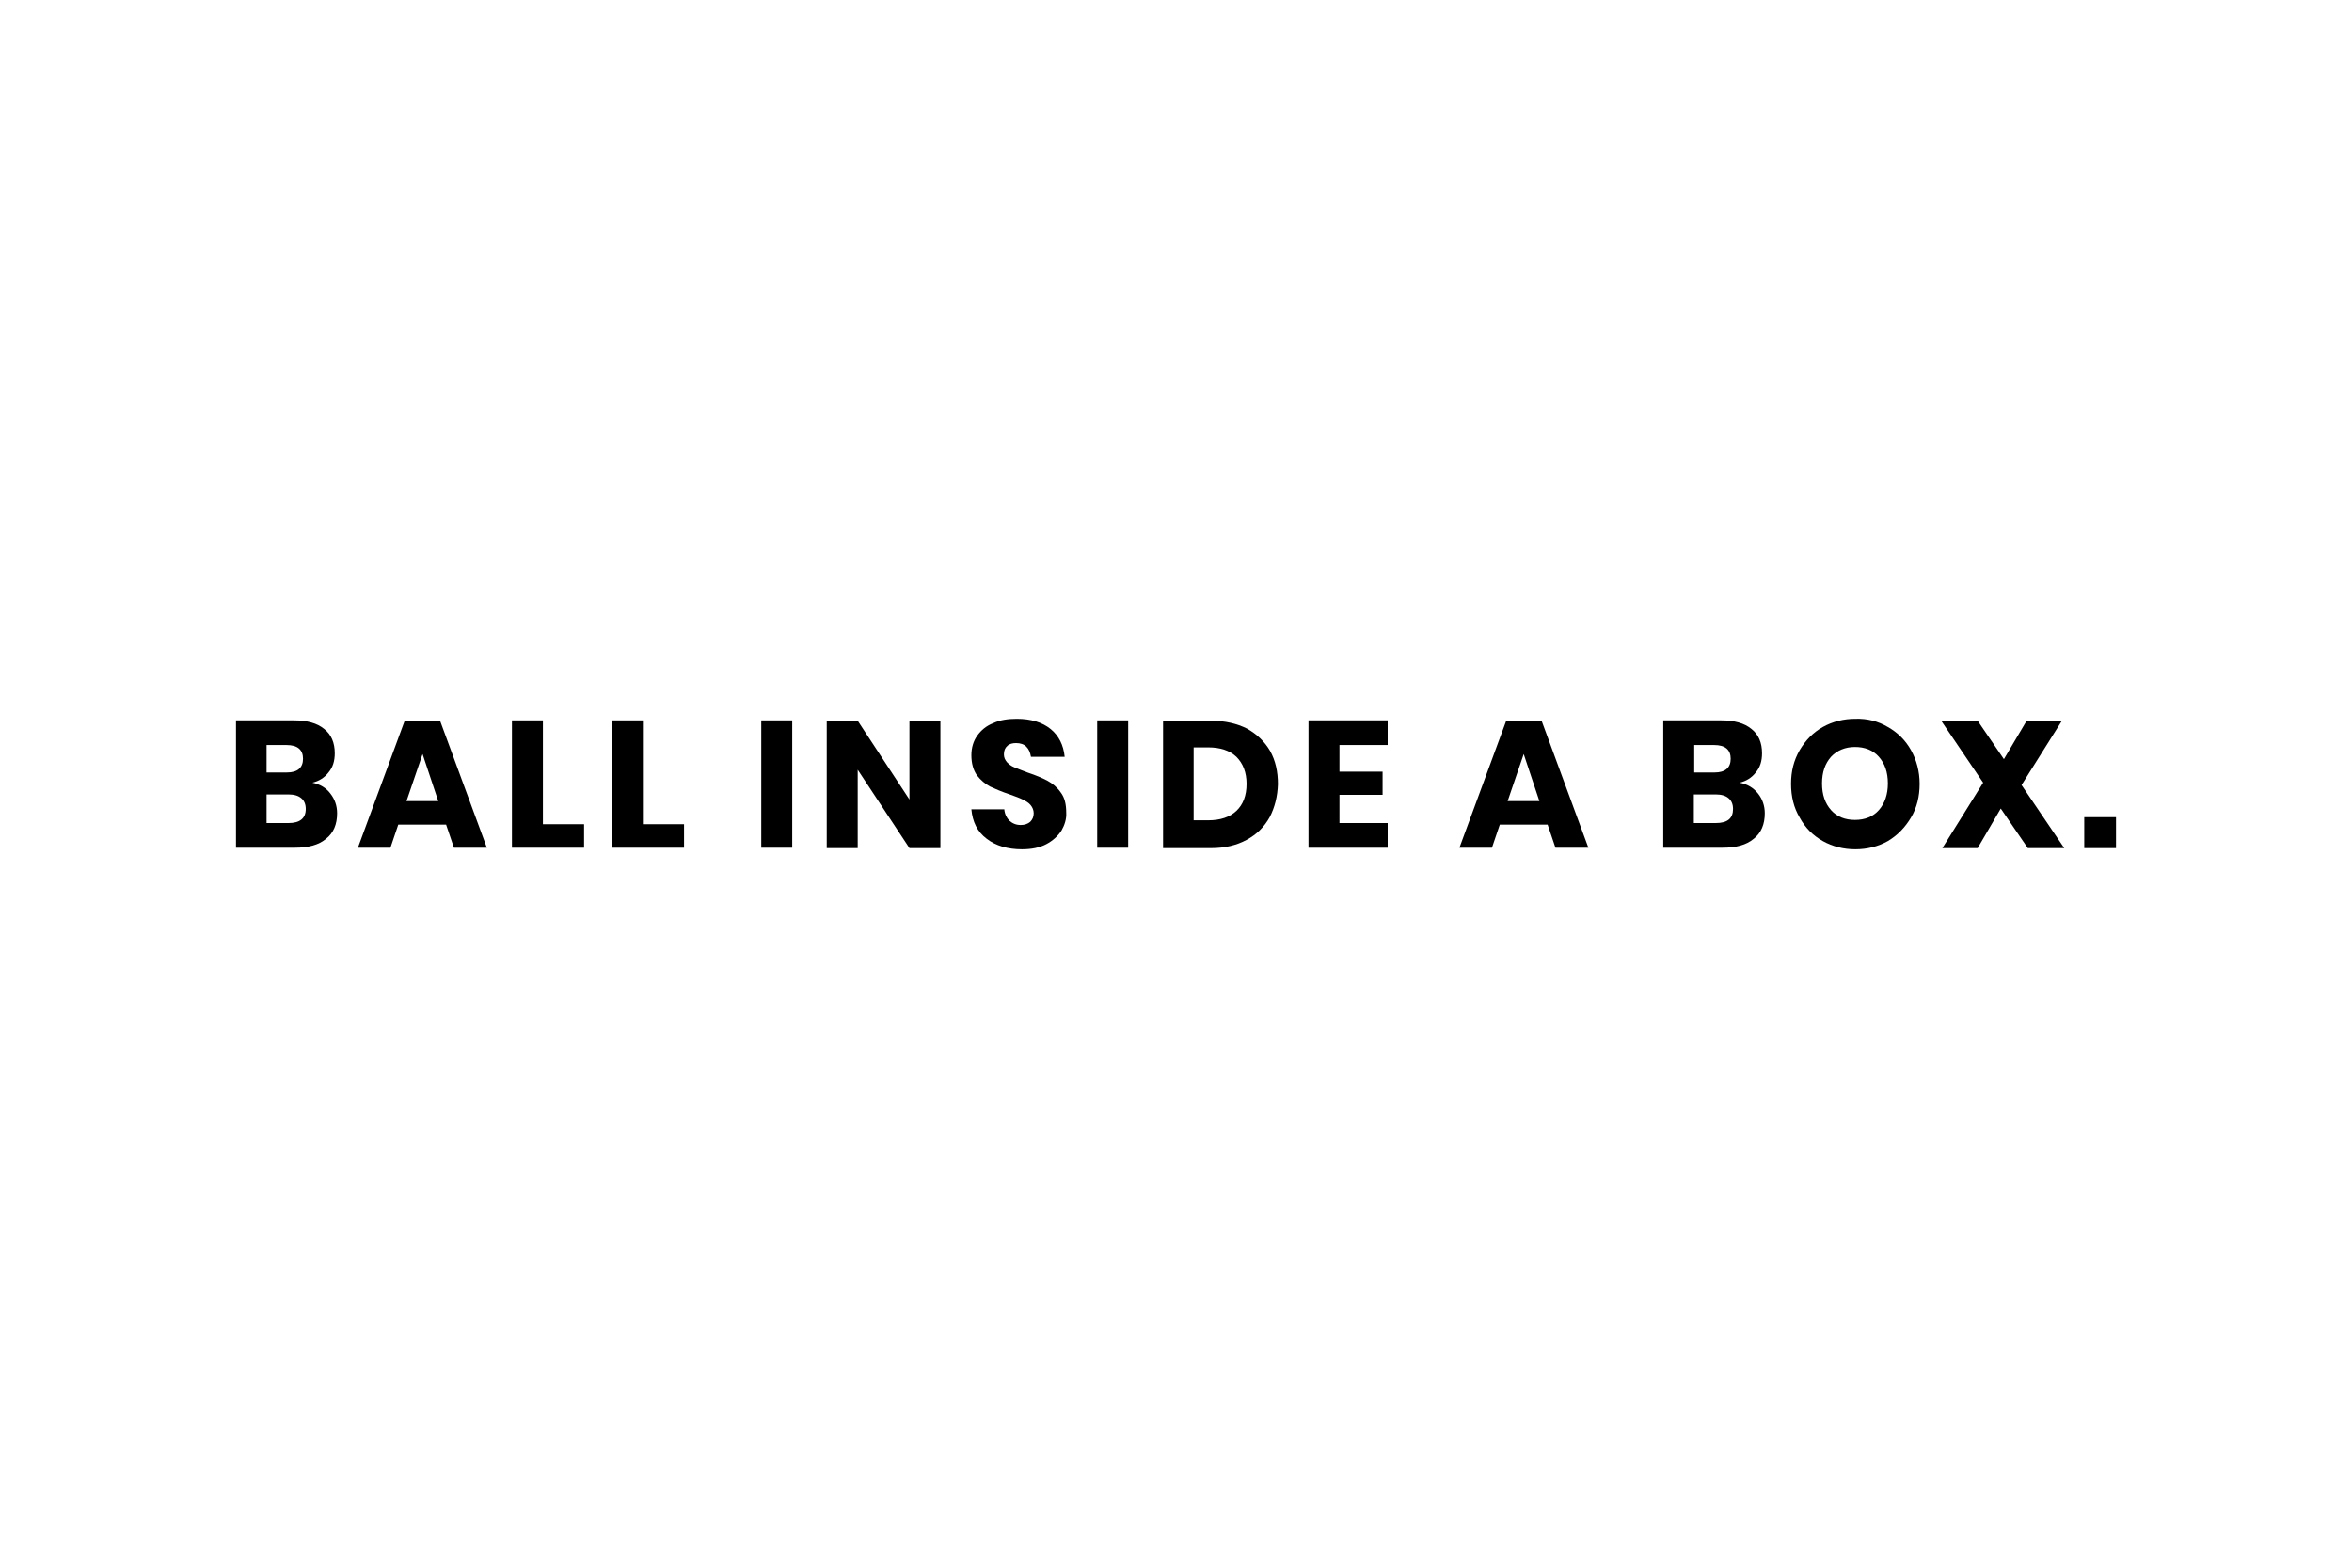 <?xml version="1.0" encoding="utf-8"?>
<!-- Generator: Adobe Illustrator 24.1.0, SVG Export Plug-In . SVG Version: 6.00 Build 0)  -->
<svg version="1.1" id="Layer_1" xmlns="http://www.w3.org/2000/svg" xmlns:xlink="http://www.w3.org/1999/xlink" x="0px" y="0px"
	 viewBox="0 0 600 400" style="enable-background:new 0 0 600 400;" xml:space="preserve">
<g>
	<path d="M84.3,202.5c1.1,1.4,1.7,3.1,1.7,5c0,2.8-0.9,5-2.8,6.5c-1.9,1.6-4.5,2.3-8,2.3H60.2v-32.5h14.8c3.3,0,5.9,0.7,7.7,2.2
		c1.8,1.4,2.7,3.5,2.7,6.2c0,2-0.5,3.6-1.6,4.9c-1,1.3-2.4,2.2-4.1,2.6C81.6,200.1,83.2,201,84.3,202.5z M68,197.1h5.2
		c2.7,0,4.1-1.2,4.1-3.5c0-2.3-1.4-3.5-4.2-3.5H68V197.1z M78,206.4c0-1.2-0.4-2.1-1.1-2.7c-0.8-0.7-1.9-1-3.3-1H68v7.3h5.6
		C76.5,210,78,208.8,78,206.4z"/>
	<path d="M113.8,210.4h-12.2l-2,5.9h-8.3l11.9-32.3h9.1l11.9,32.3h-8.4L113.8,210.4z M111.8,204.4l-4-12l-4.1,12H111.8z"/>
	<path d="M138.5,210.3H149v6h-18.4v-32.5h7.9V210.3z"/>
	<path d="M164,210.3h10.5v6h-18.4v-32.5h7.9V210.3z"/>
	<path d="M202.1,183.8v32.5h-7.9v-32.5H202.1z"/>
	<path d="M239.8,216.4H232l-13.2-20v20h-7.9v-32.5h7.9L232,204v-20.1h7.9V216.4z"/>
	<path d="M270.8,211.9c-0.9,1.4-2.2,2.6-3.9,3.5c-1.7,0.9-3.8,1.3-6.2,1.3c-3.6,0-6.7-0.9-9-2.7c-2.4-1.8-3.6-4.3-3.9-7.5h8.4
		c0.1,1.2,0.6,2.2,1.3,2.9c0.8,0.7,1.7,1.1,2.9,1.1c1,0,1.8-0.3,2.4-0.8c0.6-0.6,0.9-1.3,0.9-2.2c0-0.8-0.3-1.5-0.8-2.1
		c-0.5-0.6-1.2-1-2-1.4c-0.8-0.4-1.9-0.8-3.3-1.3c-2.1-0.7-3.7-1.4-5-2c-1.3-0.7-2.4-1.6-3.4-2.9c-0.9-1.3-1.4-3-1.4-5.1
		c0-1.9,0.5-3.6,1.5-5c1-1.4,2.3-2.5,4.1-3.2c1.7-0.8,3.7-1.1,6-1.1c3.6,0,6.5,0.9,8.6,2.6c2.1,1.7,3.3,4.1,3.6,7.1H263
		c-0.2-1.1-0.5-1.9-1.2-2.6c-0.6-0.6-1.5-0.9-2.6-0.9c-0.9,0-1.7,0.2-2.2,0.7c-0.6,0.5-0.9,1.2-0.9,2.2c0,0.8,0.3,1.4,0.8,2
		c0.5,0.5,1.1,1,1.9,1.3c0.8,0.3,1.9,0.8,3.3,1.3c2.1,0.7,3.8,1.4,5.1,2.1c1.3,0.7,2.5,1.7,3.4,3c1,1.3,1.4,3,1.4,5.2
		C272.1,208.9,271.6,210.5,270.8,211.9z"/>
	<path d="M287.8,183.8v32.5h-7.9v-32.5H287.8z"/>
	<path d="M323.9,208.5c-1.4,2.5-3.3,4.4-5.9,5.8c-2.6,1.4-5.6,2.1-9,2.1h-12.3v-32.5h12.3c3.5,0,6.5,0.7,9.1,2
		c2.5,1.4,4.5,3.3,5.9,5.7c1.4,2.5,2,5.3,2,8.5C325.9,203.2,325.2,206,323.9,208.5z M315.4,206.9c1.7-1.6,2.6-3.9,2.6-6.9
		c0-2.9-0.9-5.2-2.6-6.9c-1.7-1.6-4.1-2.4-7.2-2.4h-3.7v18.6h3.7C311.3,209.3,313.7,208.5,315.4,206.9z"/>
	<path d="M341.7,190.1v6.8h11v5.9h-11v7.2H354v6.3h-20.2v-32.5H354v6.3H341.7z"/>
	<path d="M394.8,210.4h-12.2l-2,5.9h-8.3l11.9-32.3h9.1l11.9,32.3h-8.4L394.8,210.4z M392.7,204.4l-4-12l-4.1,12H392.7z"/>
	<path d="M448.5,202.5c1.1,1.4,1.7,3.1,1.7,5c0,2.8-0.9,5-2.8,6.5c-1.9,1.6-4.5,2.3-8,2.3h-15.1v-32.5h14.8c3.3,0,5.9,0.7,7.7,2.2
		c1.8,1.4,2.7,3.5,2.7,6.2c0,2-0.5,3.6-1.6,4.9c-1,1.3-2.4,2.2-4.1,2.6C445.8,200.1,447.3,201,448.5,202.5z M432.2,197.1h5.2
		c2.7,0,4.1-1.2,4.1-3.5c0-2.3-1.4-3.5-4.2-3.5h-5.1V197.1z M442.1,206.4c0-1.2-0.4-2.1-1.1-2.7c-0.8-0.7-1.9-1-3.3-1h-5.6v7.3h5.6
		C440.7,210,442.1,208.8,442.1,206.4z"/>
	<path d="M481.6,185.5c2.5,1.4,4.5,3.4,5.9,5.9c1.4,2.5,2.2,5.4,2.2,8.6c0,3.2-0.7,6.1-2.2,8.6c-1.5,2.5-3.4,4.5-5.9,6
		c-2.5,1.4-5.3,2.1-8.3,2.1s-5.8-0.7-8.3-2.1c-2.5-1.4-4.5-3.4-5.9-6c-1.5-2.5-2.2-5.4-2.2-8.6c0-3.2,0.7-6,2.2-8.6
		c1.5-2.5,3.4-4.5,5.9-5.9c2.5-1.4,5.3-2.1,8.3-2.1C476.3,183.3,479.1,184,481.6,185.5z M467.1,193.1c-1.5,1.7-2.3,3.9-2.3,6.8
		c0,2.9,0.8,5.1,2.3,6.8c1.5,1.7,3.6,2.5,6.1,2.5c2.5,0,4.6-0.8,6.1-2.5c1.5-1.7,2.3-4,2.3-6.8c0-2.9-0.8-5.1-2.3-6.8
		s-3.6-2.5-6.1-2.5C470.7,190.6,468.6,191.5,467.1,193.1z"/>
	<path d="M517.3,216.4l-6.9-10.1l-5.9,10.1h-9l10.4-16.7l-10.7-15.8h9.3l6.7,9.8l5.8-9.8h9l-10.3,16.4l10.9,16.1H517.3z"/>
	<path d="M539.8,208.5v7.9h-8.1v-7.9H539.8z"/>
</g>
</svg>
